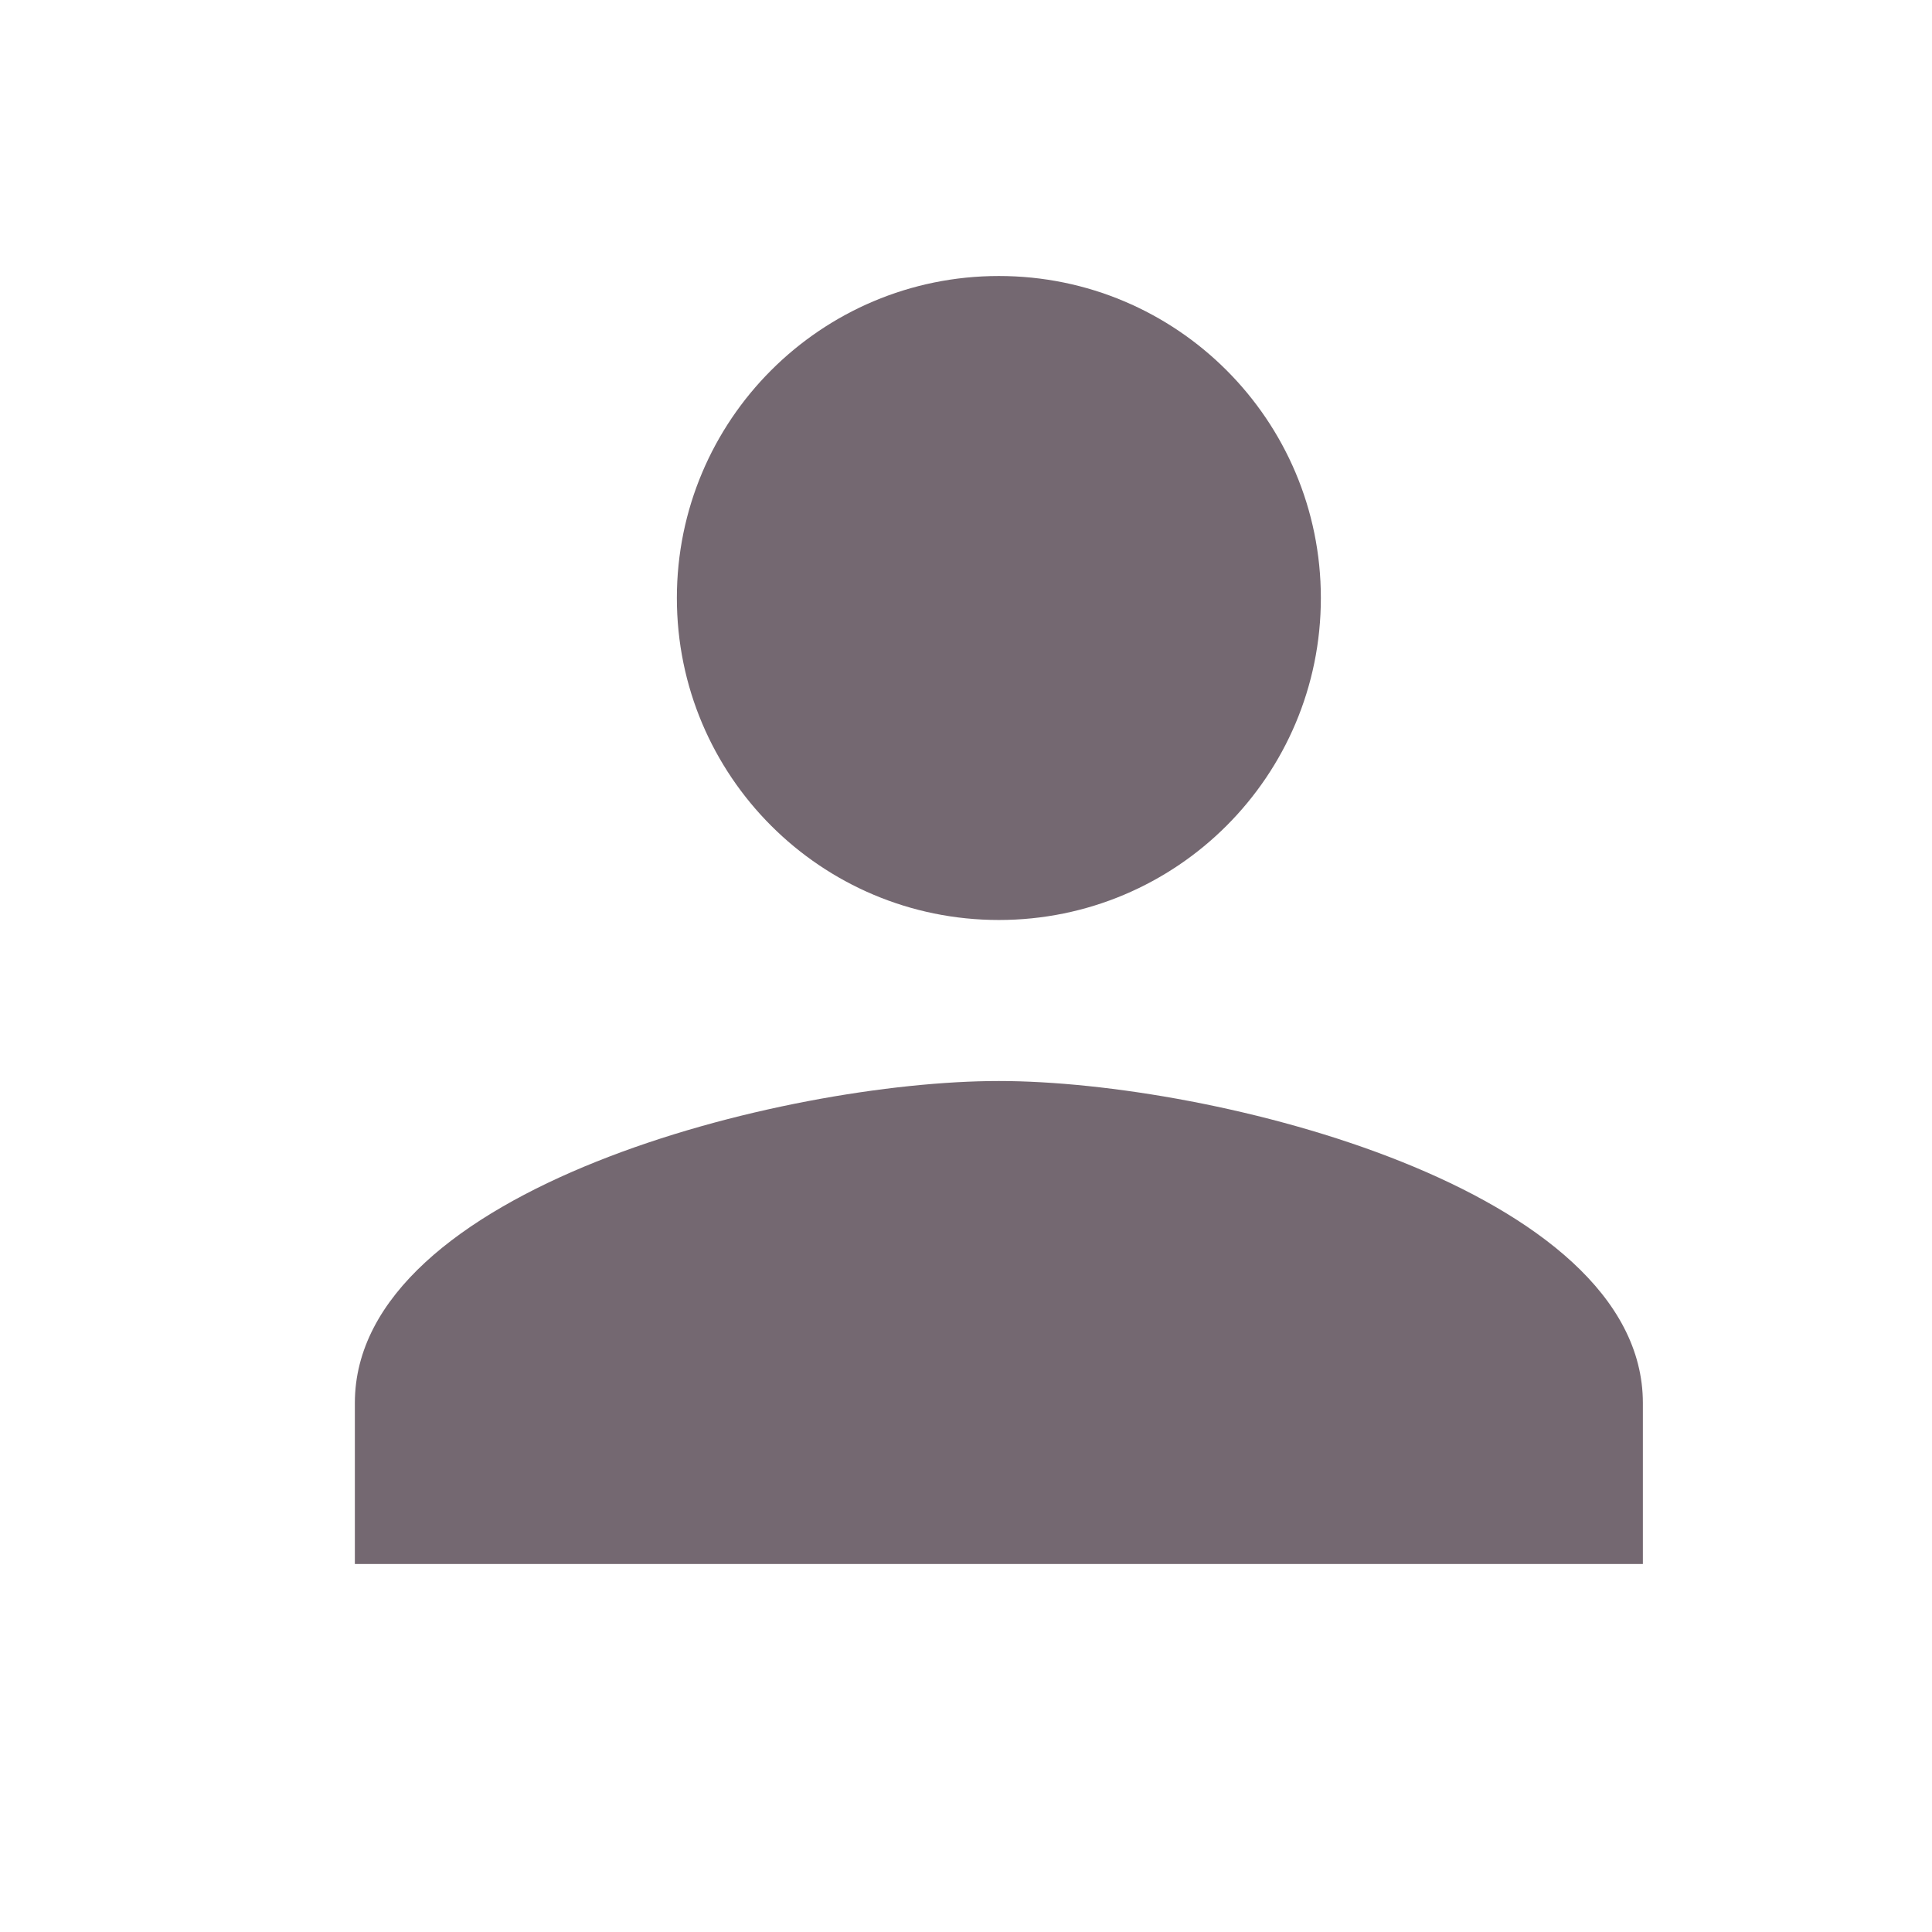 <svg width="49" height="49" viewBox="0 0 49 49" fill="none" xmlns="http://www.w3.org/2000/svg">
<path d="M25.333 23.333C29.845 23.333 33.5 19.679 33.5 15.167C33.5 10.655 29.845 7 25.333 7C20.821 7 17.167 10.655 17.167 15.167C17.167 19.679 20.821 23.333 25.333 23.333ZM25.333 27.417C19.882 27.417 9 30.152 9 35.583V39.667H41.667V35.583C41.667 30.152 30.785 27.417 25.333 27.417Z" fill="#746871"/>
</svg>
